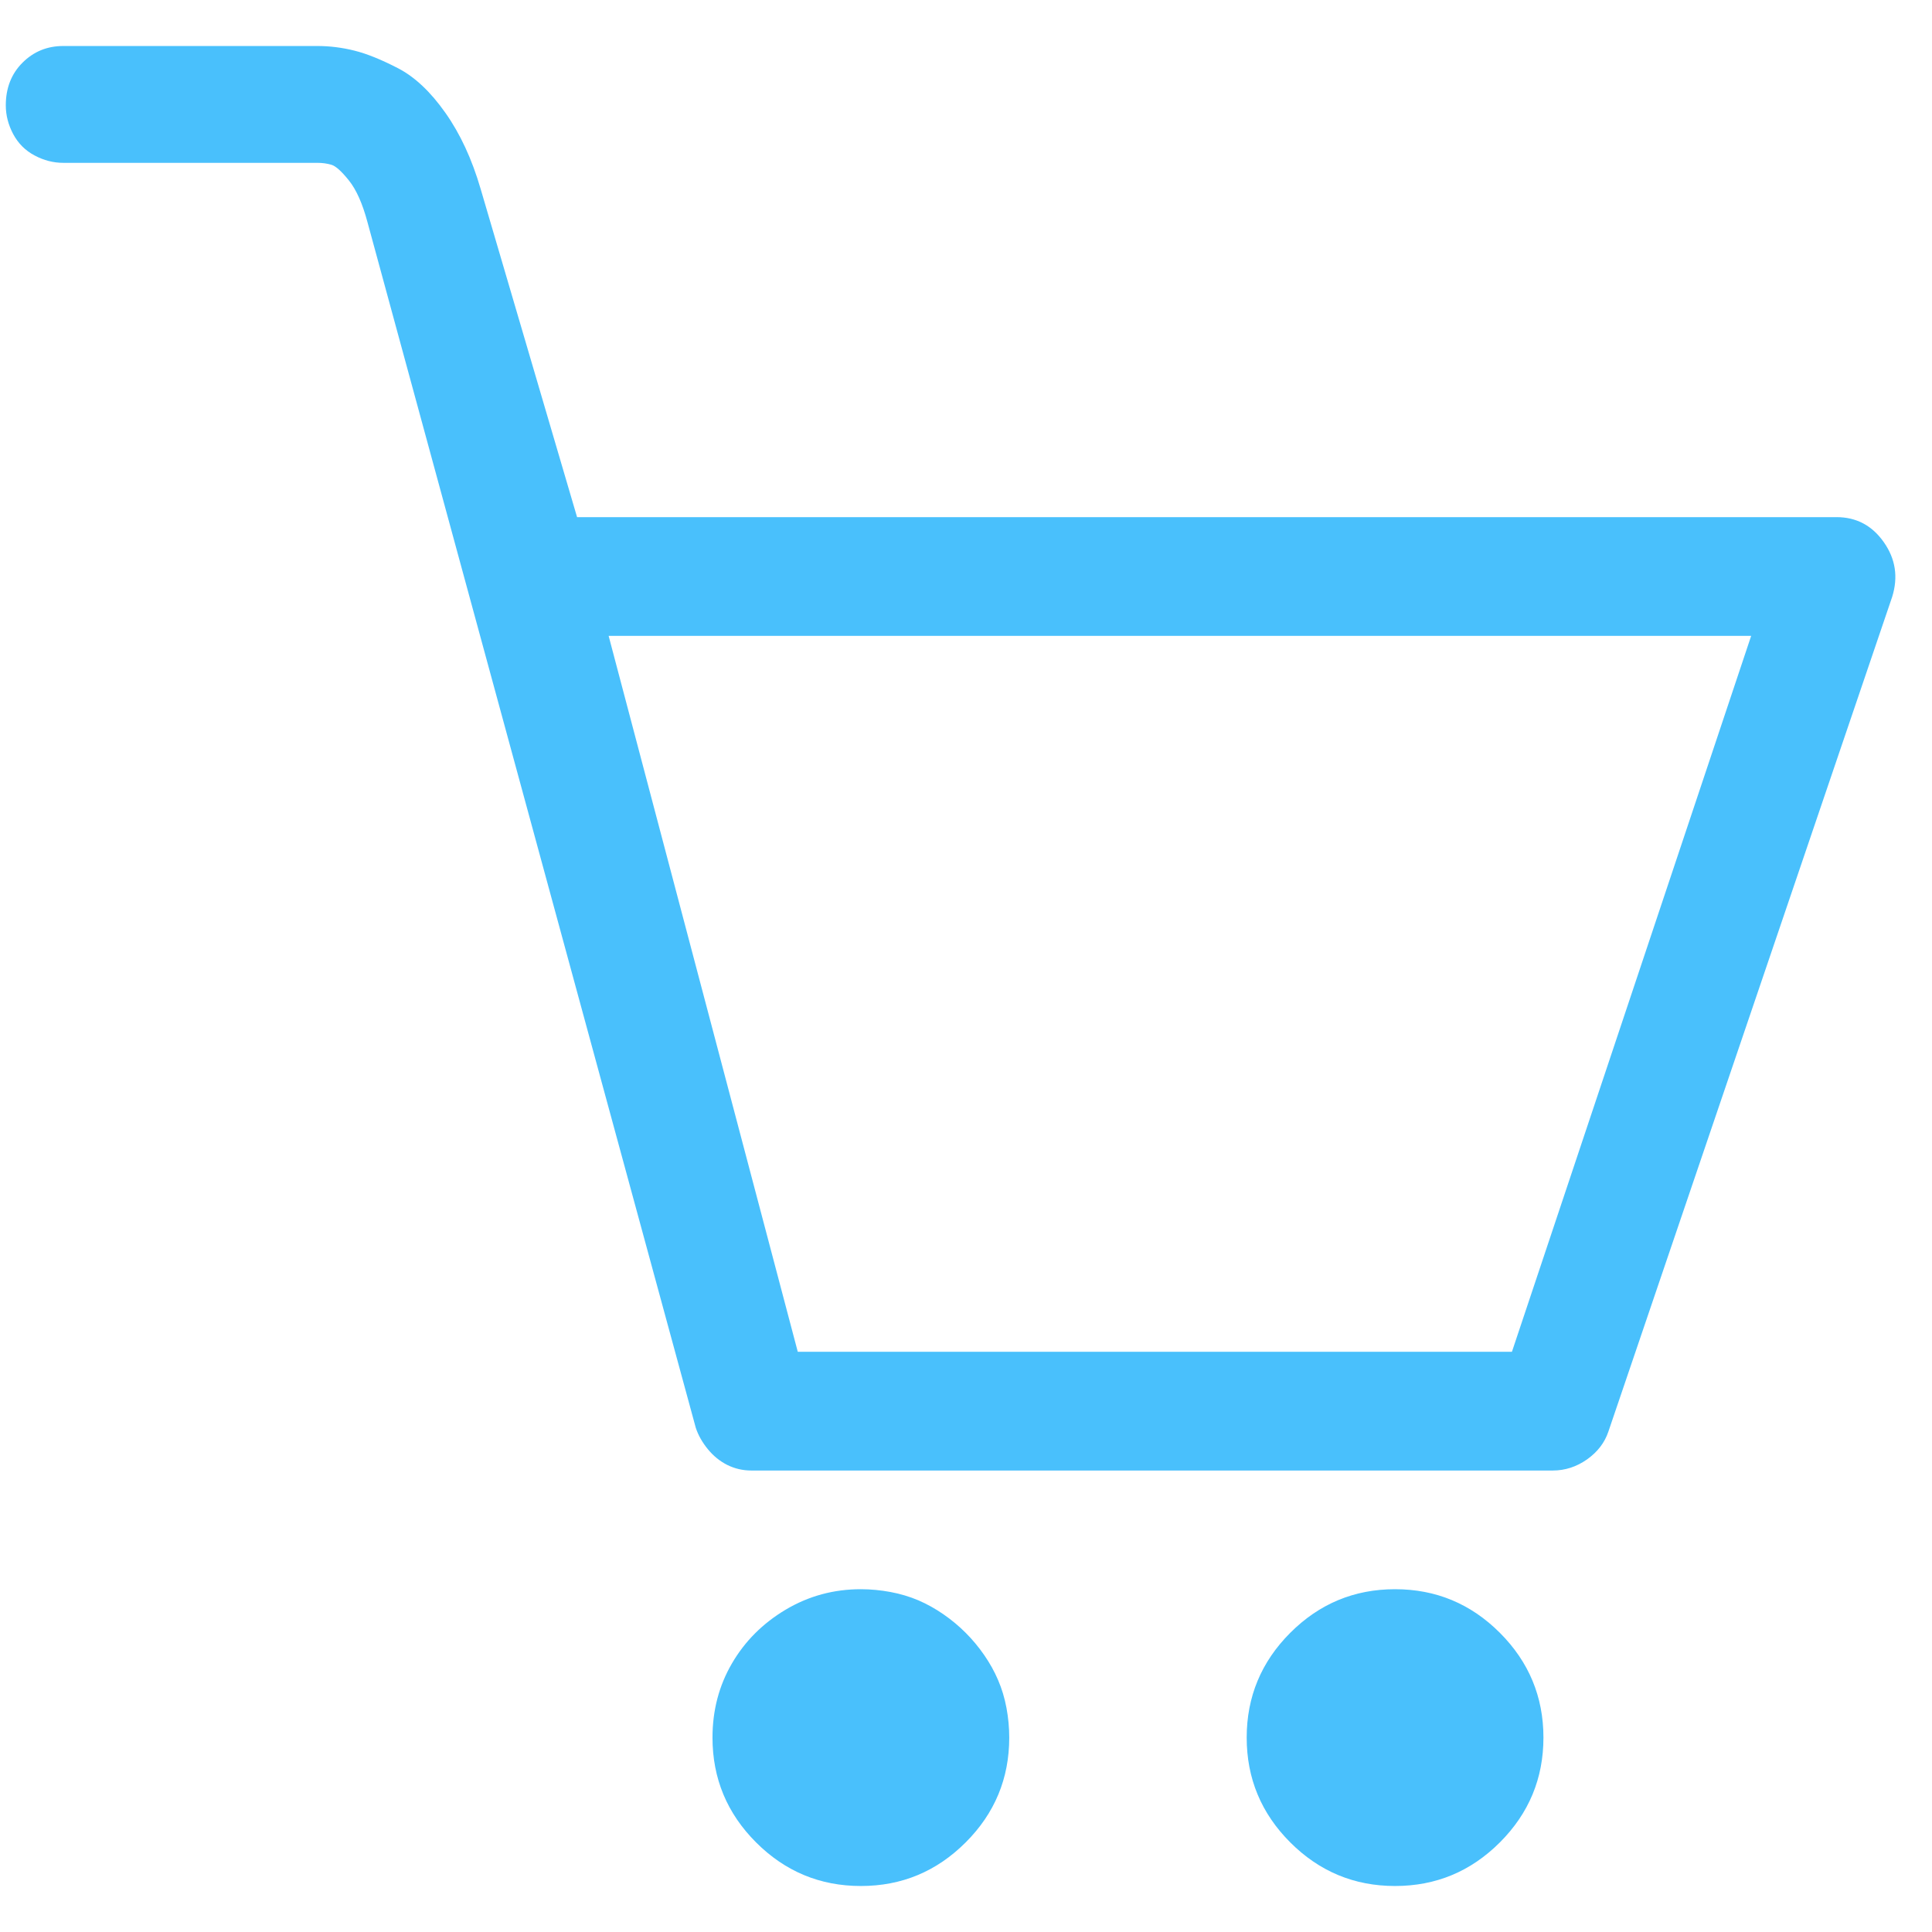 <svg width="40px" height="40px" viewBox="0 0 42 40" fill="none" xmlns="http://www.w3.org/2000/svg">
<g clip-path="url(#clip0_19_109)">
<path d="M40.952 10.786C40.697 10.423 40.354 10.242 39.924 10.242H12.545L10.448 3.105C10.26 2.46 10.005 1.909 9.682 1.452C9.36 0.995 9.017 0.672 8.654 0.484C8.291 0.296 7.975 0.168 7.706 0.101C7.438 0.034 7.169 0 6.9 0H1.376C1.026 0 0.731 0.121 0.489 0.363C0.247 0.605 0.126 0.914 0.126 1.29C0.126 1.505 0.18 1.714 0.287 1.915C0.395 2.117 0.549 2.272 0.751 2.379C0.952 2.487 1.161 2.54 1.376 2.54H6.9C7.008 2.54 7.108 2.554 7.202 2.581C7.297 2.608 7.424 2.722 7.585 2.923C7.747 3.125 7.881 3.427 7.989 3.831L15.126 30.04C15.18 30.202 15.267 30.356 15.388 30.504C15.509 30.652 15.65 30.766 15.811 30.847C15.973 30.927 16.147 30.968 16.335 30.968H33.755C34.024 30.968 34.272 30.887 34.501 30.726C34.729 30.564 34.884 30.363 34.965 30.121L41.134 11.976C41.268 11.546 41.208 11.149 40.952 10.786ZM32.868 28.387H17.343L13.231 12.823H38.069L32.868 28.387ZM30.327 33.548C29.44 33.548 28.681 33.864 28.049 34.496C27.418 35.128 27.102 35.887 27.102 36.774C27.102 37.661 27.418 38.421 28.049 39.052C28.681 39.684 29.44 40 30.327 40C31.215 40 31.974 39.684 32.606 39.052C33.237 38.421 33.553 37.661 33.553 36.774C33.553 35.887 33.237 35.128 32.606 34.496C31.974 33.864 31.215 33.548 30.327 33.548ZM18.715 33.548C18.123 33.548 17.579 33.696 17.081 33.992C16.584 34.288 16.194 34.677 15.912 35.161C15.63 35.645 15.489 36.183 15.489 36.774C15.489 37.661 15.805 38.421 16.436 39.052C17.068 39.684 17.827 40 18.715 40C19.602 40 20.361 39.684 20.993 39.052C21.625 38.421 21.94 37.661 21.94 36.774C21.94 36.559 21.92 36.344 21.88 36.129C21.84 35.914 21.779 35.712 21.698 35.524C21.618 35.336 21.517 35.155 21.396 34.98C21.275 34.805 21.141 34.644 20.993 34.496C20.845 34.348 20.684 34.214 20.509 34.093C20.334 33.972 20.153 33.871 19.965 33.79C19.776 33.71 19.575 33.649 19.36 33.609C19.145 33.569 18.93 33.548 18.715 33.548Z" fill="#49C0FC"/>
</g>
<defs>
<clipPath id="clip0_19_109">
<rect width="41.3" height="40" fill="white"/>
</clipPath>
</defs>
</svg>

